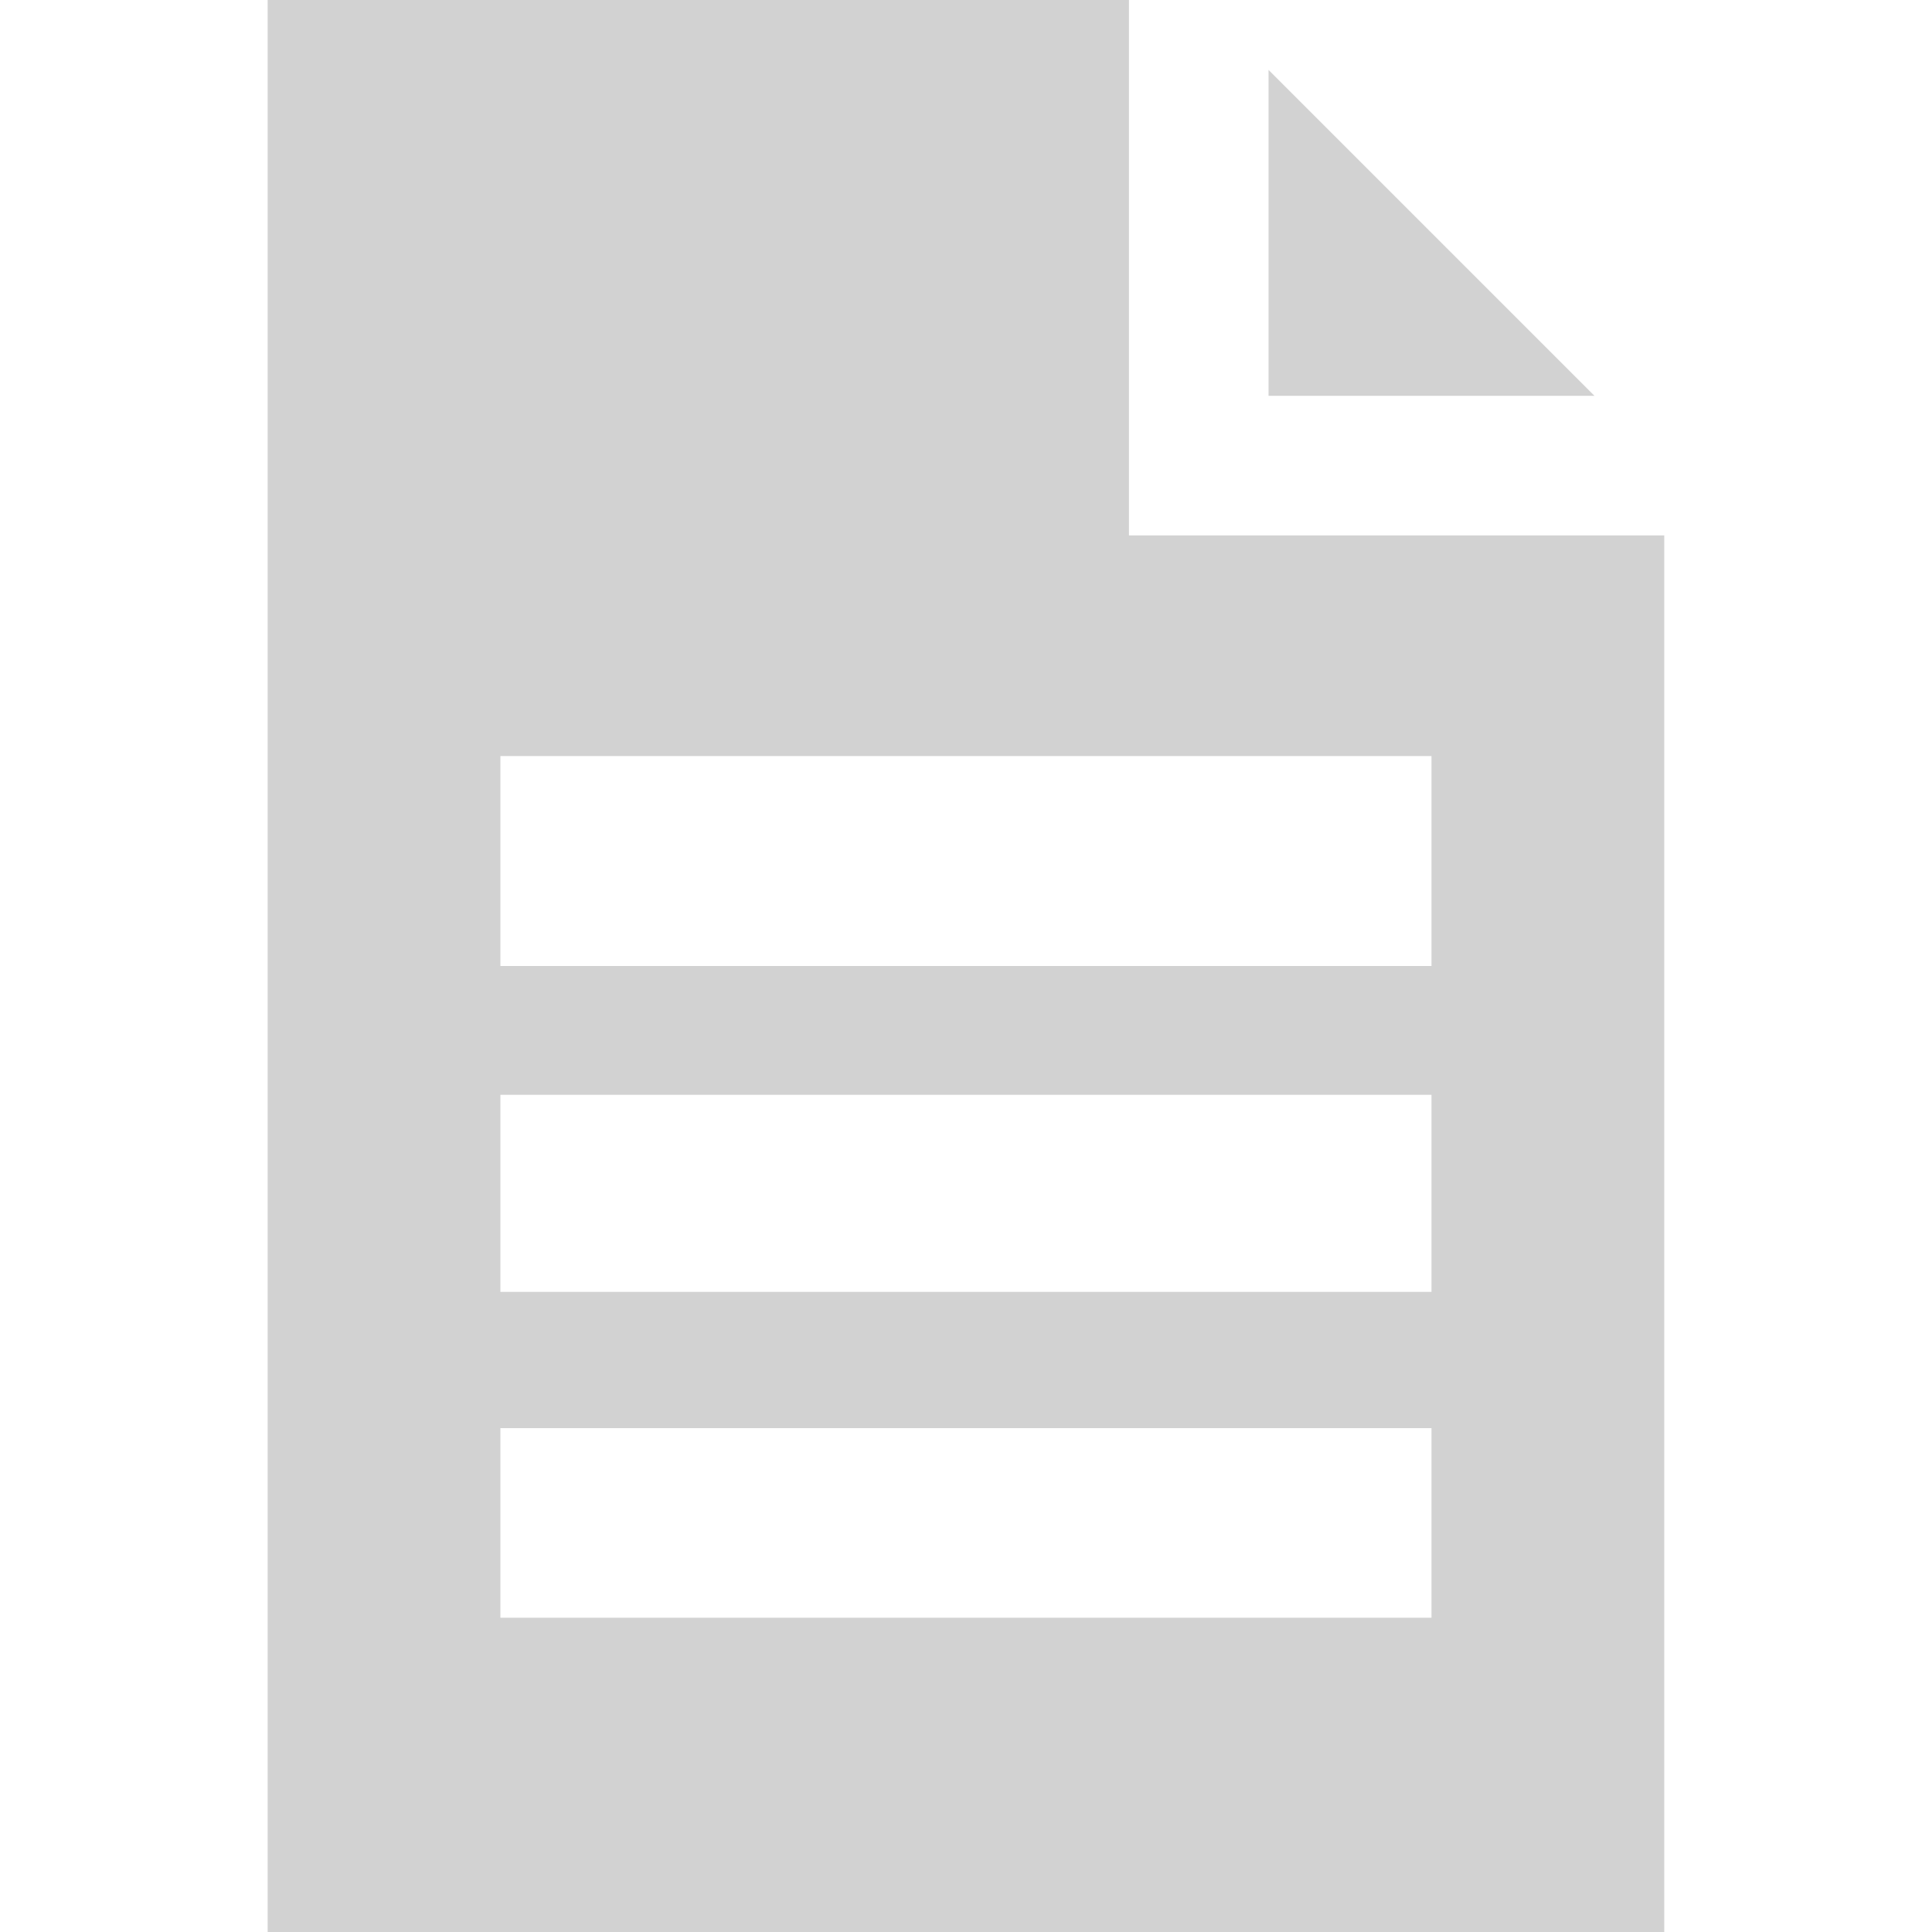 <svg width="15" height="15" viewBox="0 0 15 15" fill="none" xmlns="http://www.w3.org/2000/svg">
<g clip-path="url(#clip0_1774_6495)">
<path d="M9.849 0.543V3.073H12.379L9.849 0.543Z" fill="#D2D2D2"/>
<path d="M8.765 4.157V0H2.078V15H12.921V4.157H8.765ZM11.114 12.56H3.885V11.088H11.114V12.56ZM11.114 10.03H3.885V8.5H11.114V10.03ZM11.114 7.5H3.885V5.87H11.114V7.5Z" fill="#D2D2D2"/>
</g>
<defs>
<clipPath id="clip0_1774_6495">
<rect width="15" height="15" fill="white"/>
</clipPath>
</defs>
</svg>
